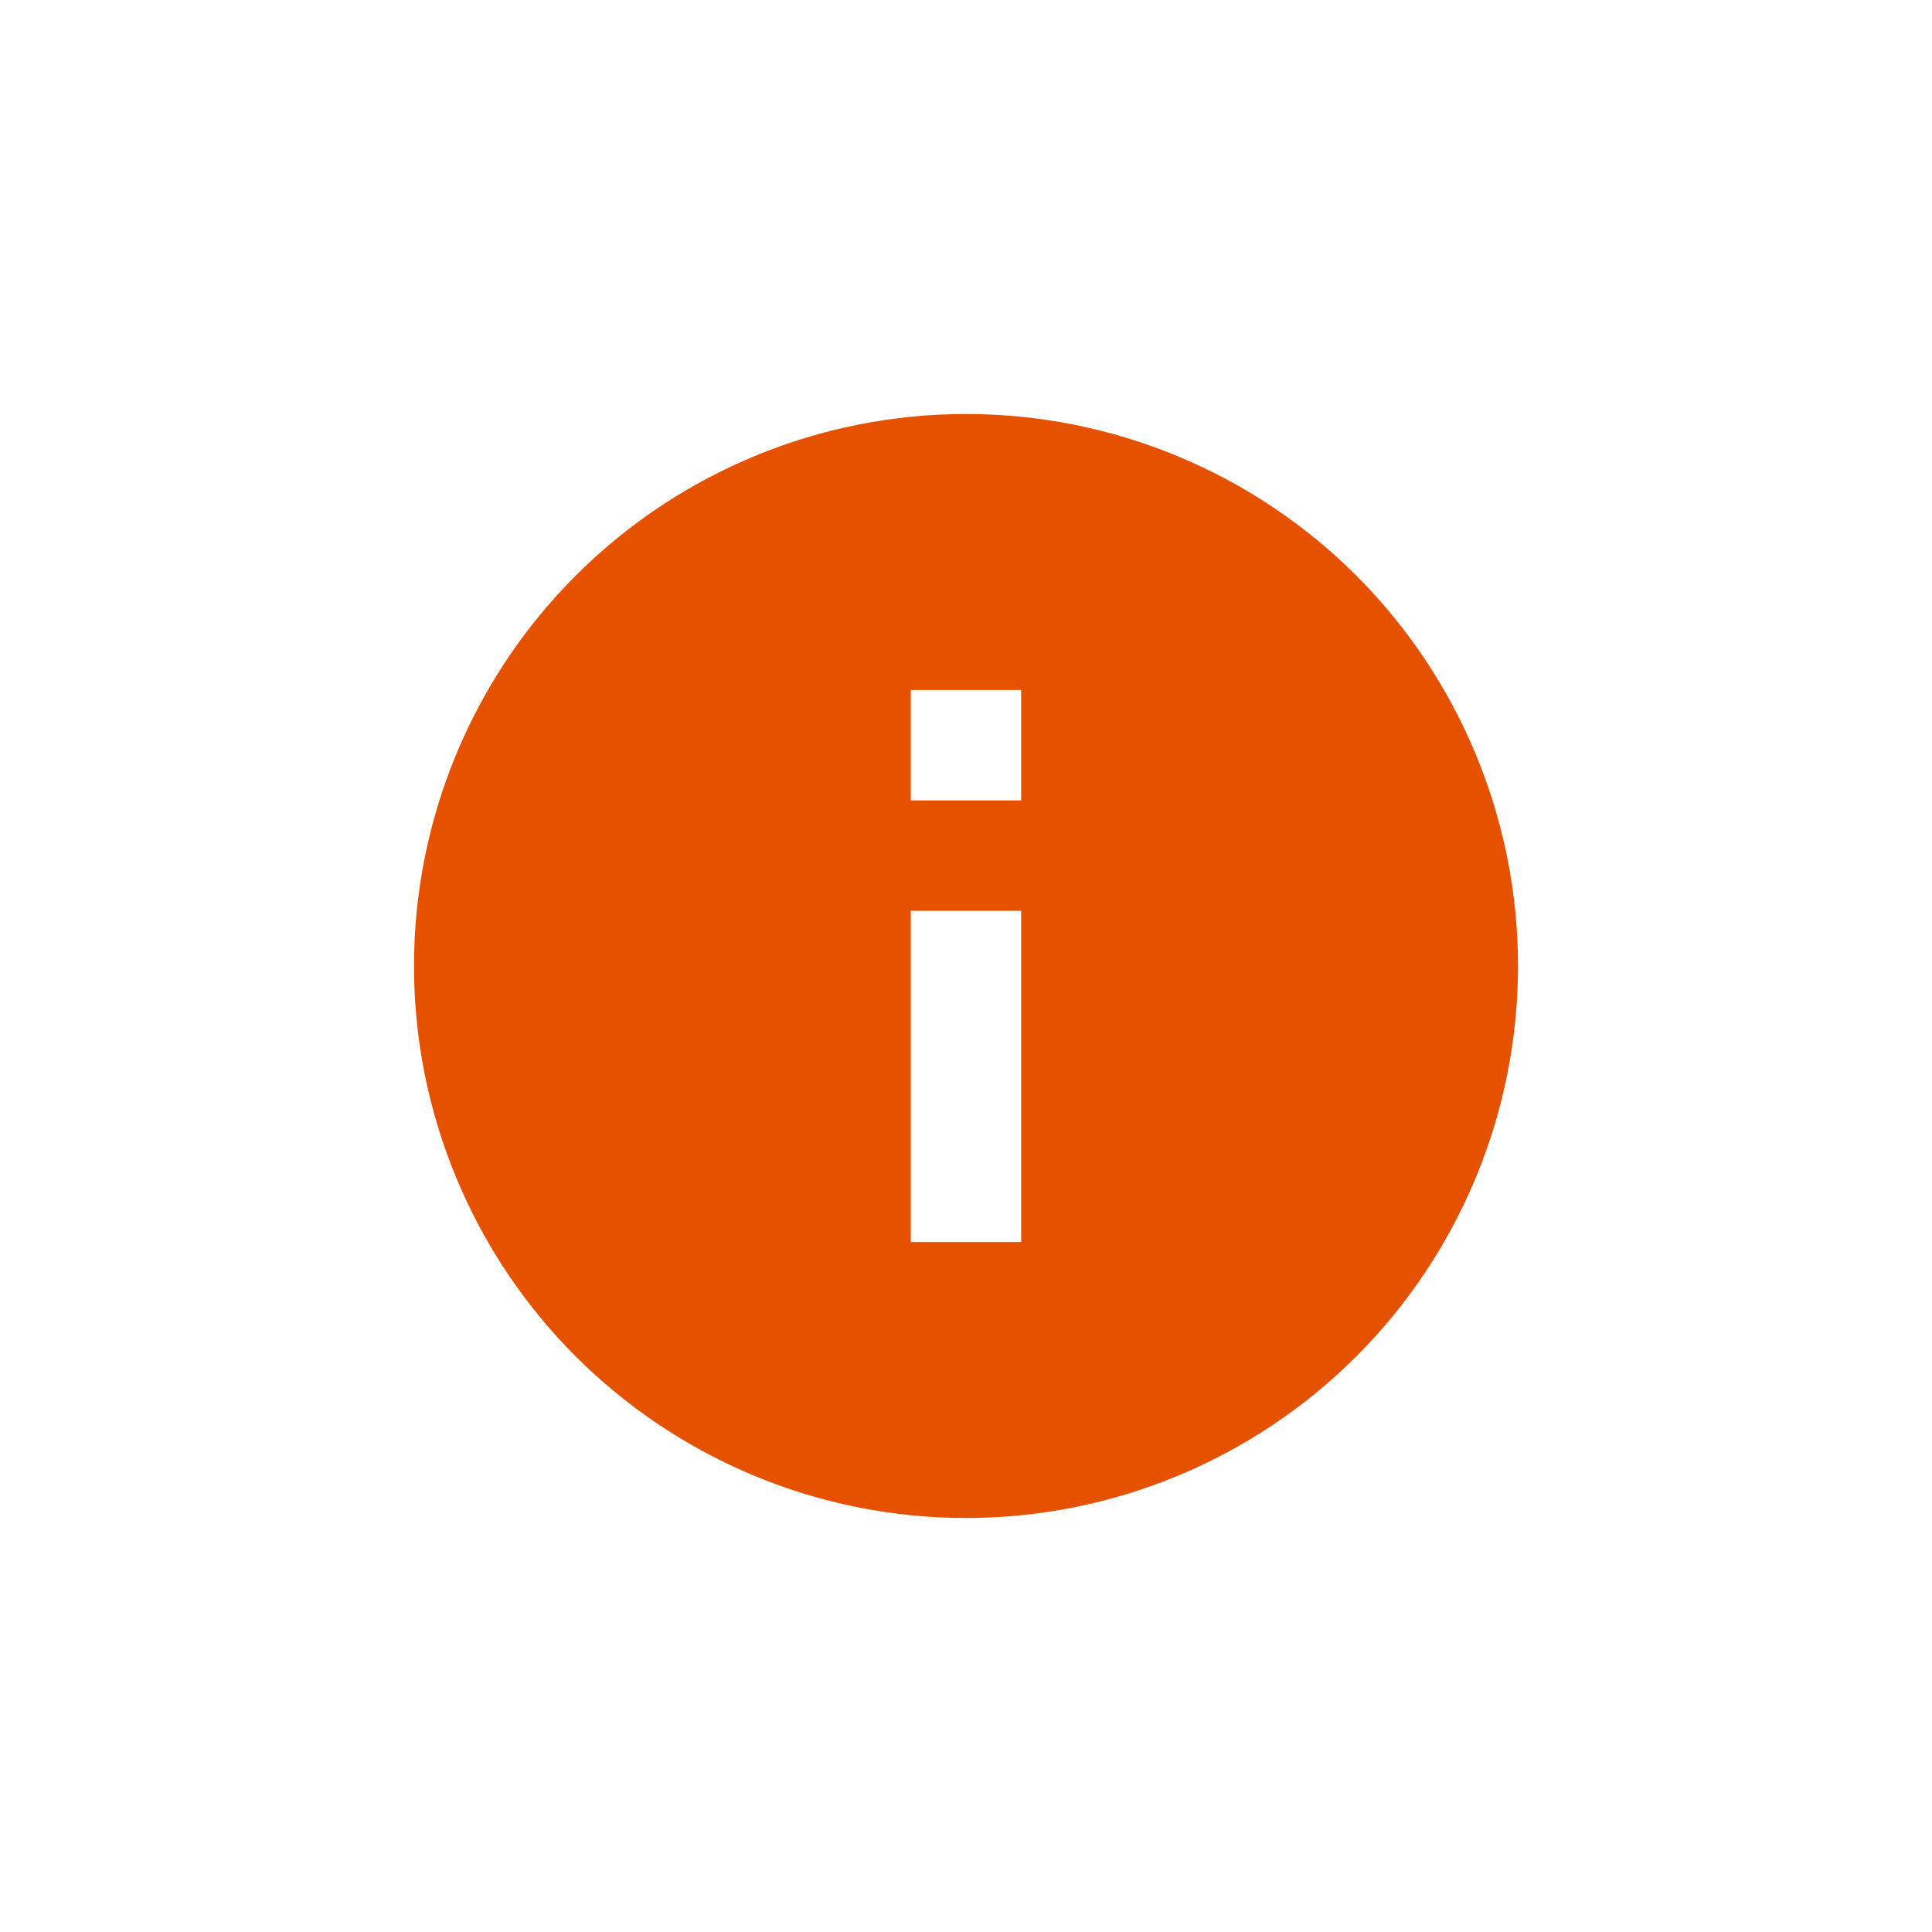 <svg width="21" height="21" viewBox="0 0 21 21" fill="none" xmlns="http://www.w3.org/2000/svg">
<path d="M11.1 8.7H9.9V7.5H11.1M11.1 13.5H9.9V9.9H11.1M10.5 4.5C9.712 4.5 8.932 4.655 8.204 4.957C7.476 5.258 6.815 5.7 6.257 6.257C5.132 7.383 4.5 8.909 4.5 10.5C4.5 12.091 5.132 13.617 6.257 14.743C6.815 15.3 7.476 15.742 8.204 16.043C8.932 16.345 9.712 16.5 10.5 16.5C12.091 16.5 13.617 15.868 14.743 14.743C15.868 13.617 16.5 12.091 16.5 10.5C16.5 9.712 16.345 8.932 16.043 8.204C15.742 7.476 15.3 6.815 14.743 6.257C14.185 5.7 13.524 5.258 12.796 4.957C12.068 4.655 11.288 4.5 10.5 4.5Z" fill="#E65100"/>
</svg>

